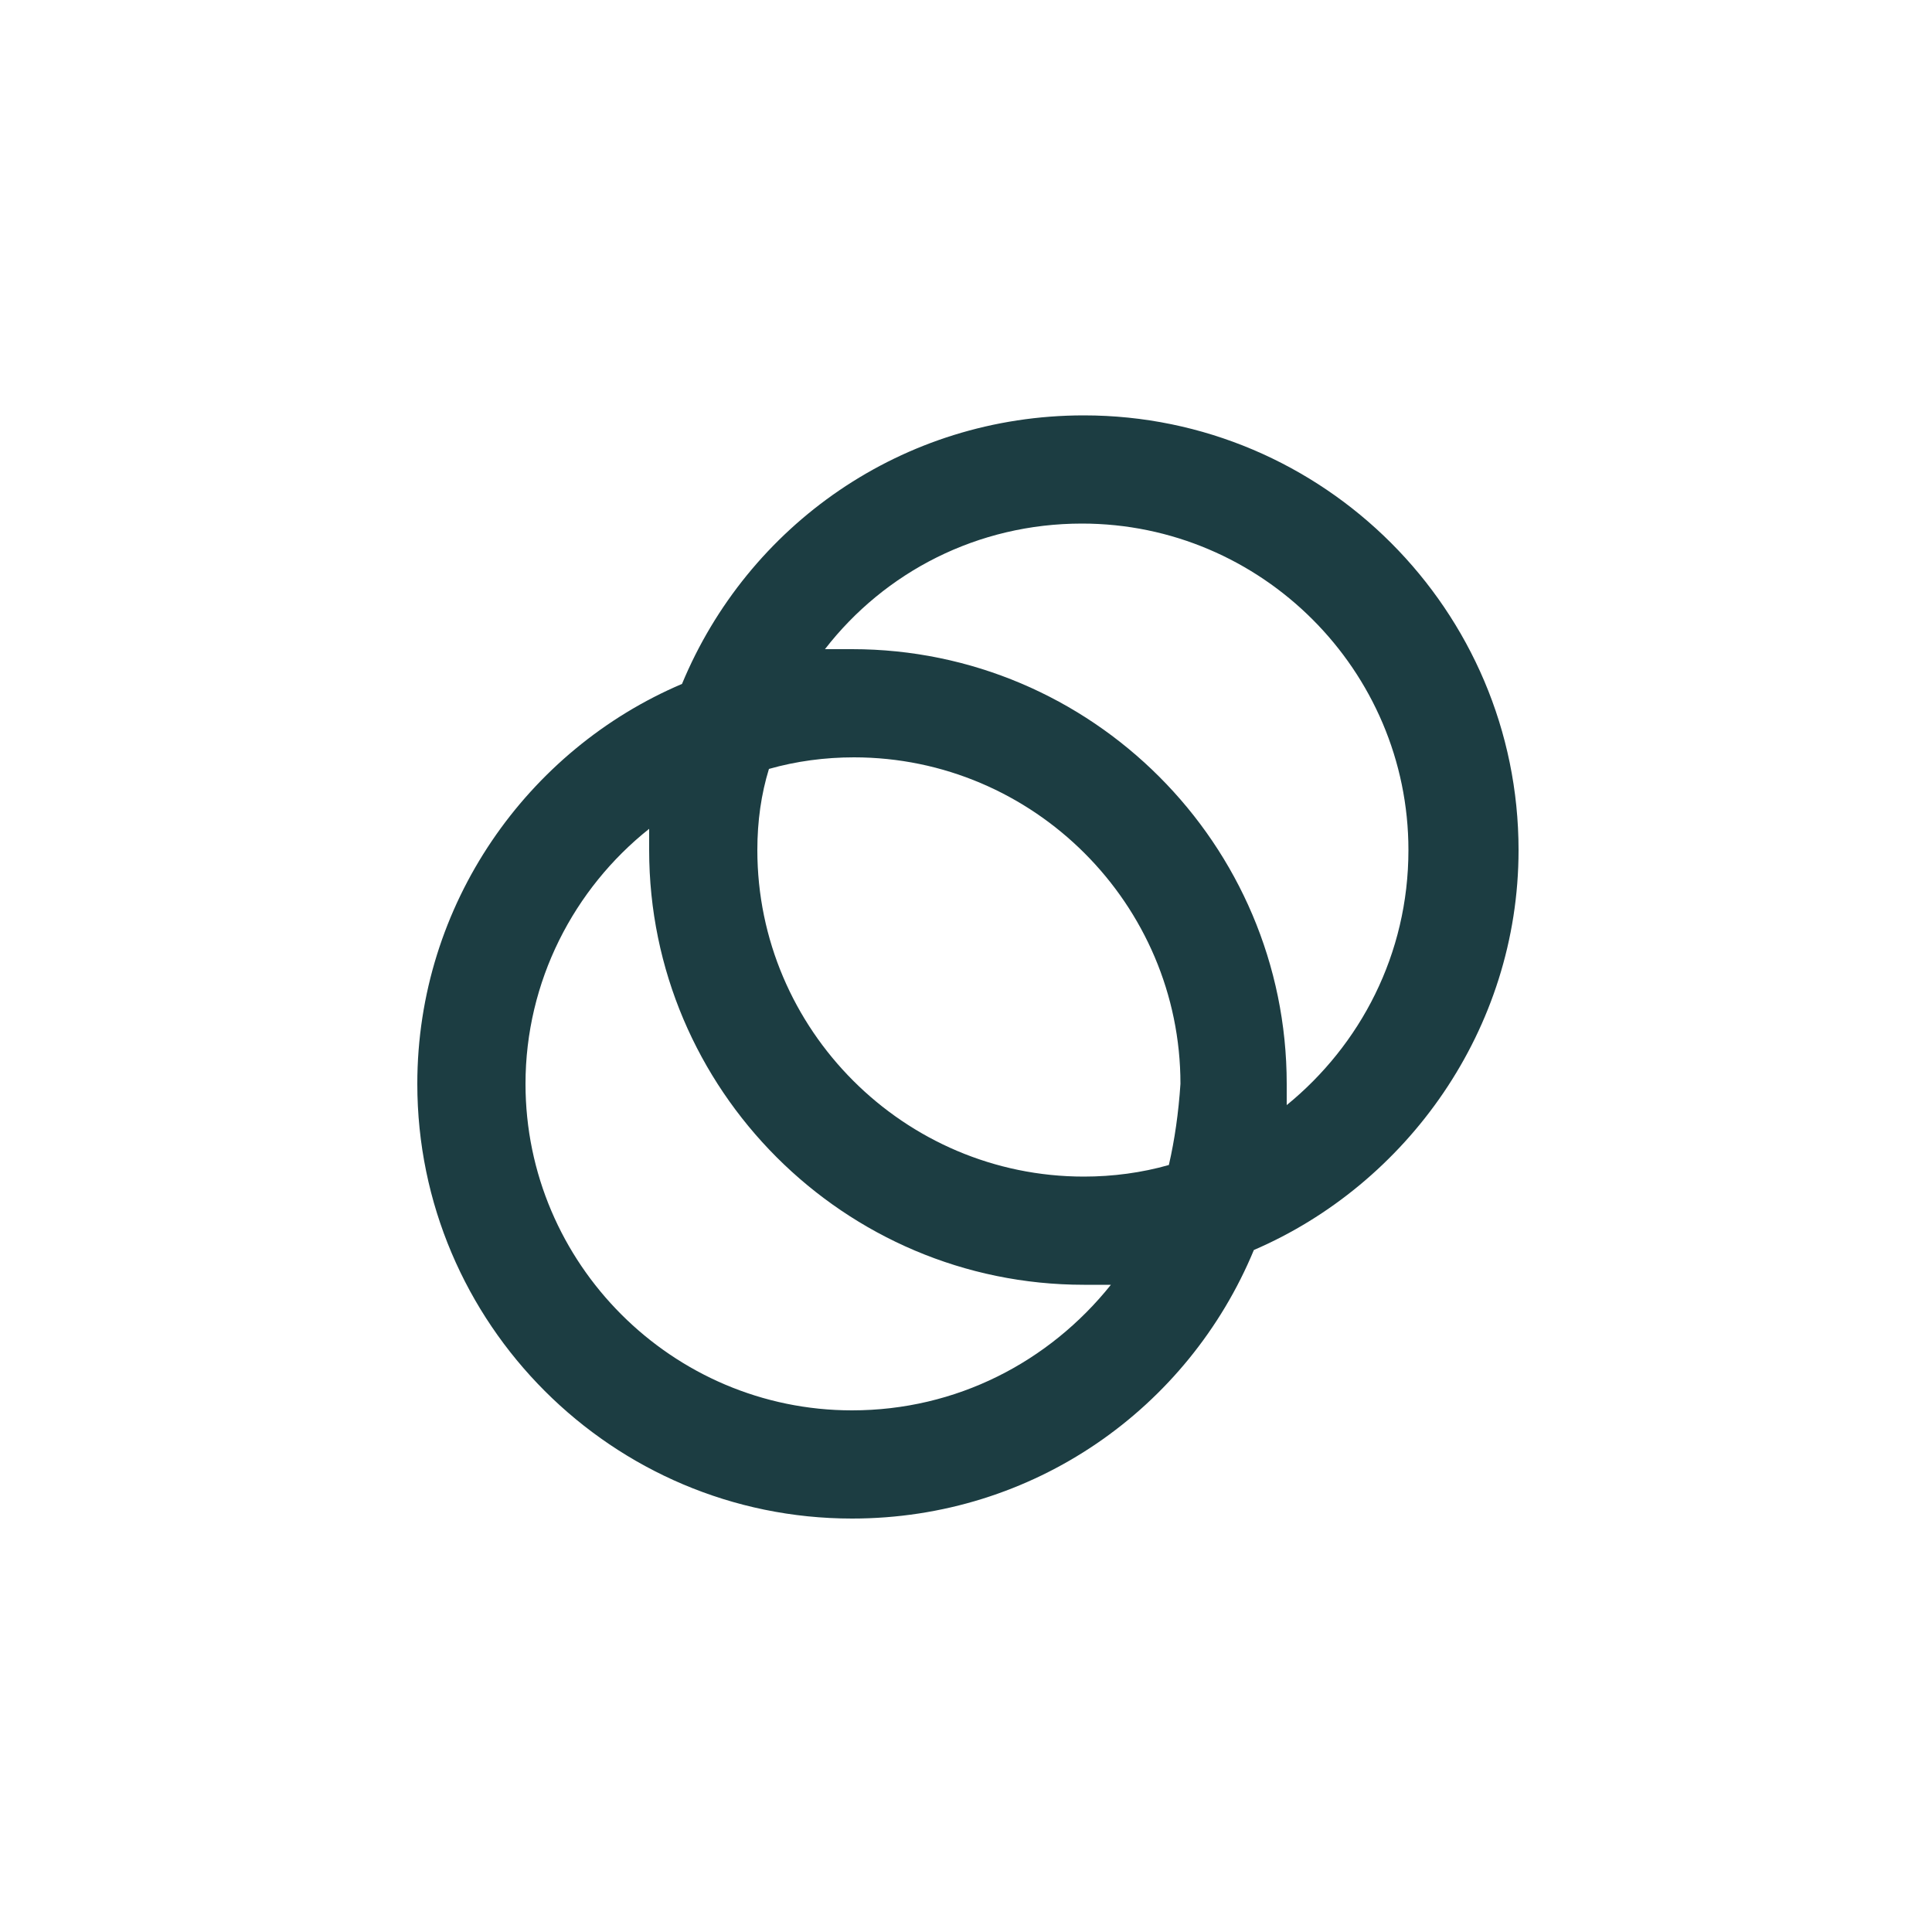 <svg width="40" height="40" viewBox="0 0 40 40" fill="none" xmlns="http://www.w3.org/2000/svg">
<path d="M31.44 17.6C31.44 12.64 27.4 8.6 22.44 8.6C18.68 8.6 15.48 10.88 14.12 14.16C10.92 15.52 8.64 18.72 8.64 22.44C8.64 27.4 12.68 31.44 17.64 31.44C21.4 31.44 24.6 29.16 25.96 25.88C29.12 24.52 31.44 21.32 31.44 17.6ZM17.64 29.2C13.92 29.2 10.88 26.16 10.88 22.44C10.88 20.32 11.88 18.4 13.44 17.16C13.44 17.32 13.44 17.48 13.44 17.6C13.44 22.56 17.48 26.6 22.44 26.6C22.64 26.6 22.8 26.6 23 26.6C21.72 28.2 19.8 29.2 17.64 29.2ZM24.2 24.12C23.64 24.28 23.04 24.36 22.44 24.36C18.72 24.36 15.68 21.32 15.68 17.6C15.68 17 15.76 16.44 15.92 15.92C16.48 15.76 17.08 15.68 17.68 15.68C21.4 15.68 24.44 18.72 24.44 22.44C24.4 23.04 24.32 23.6 24.2 24.12ZM26.64 22.88C26.64 22.72 26.64 22.56 26.64 22.44C26.64 17.48 22.6 13.44 17.64 13.44C17.44 13.44 17.28 13.44 17.08 13.44C18.32 11.84 20.24 10.84 22.4 10.84C26.12 10.84 29.16 13.88 29.16 17.6C29.16 19.76 28.16 21.64 26.64 22.88Z" fill="#1C3D42"/>
</svg>

